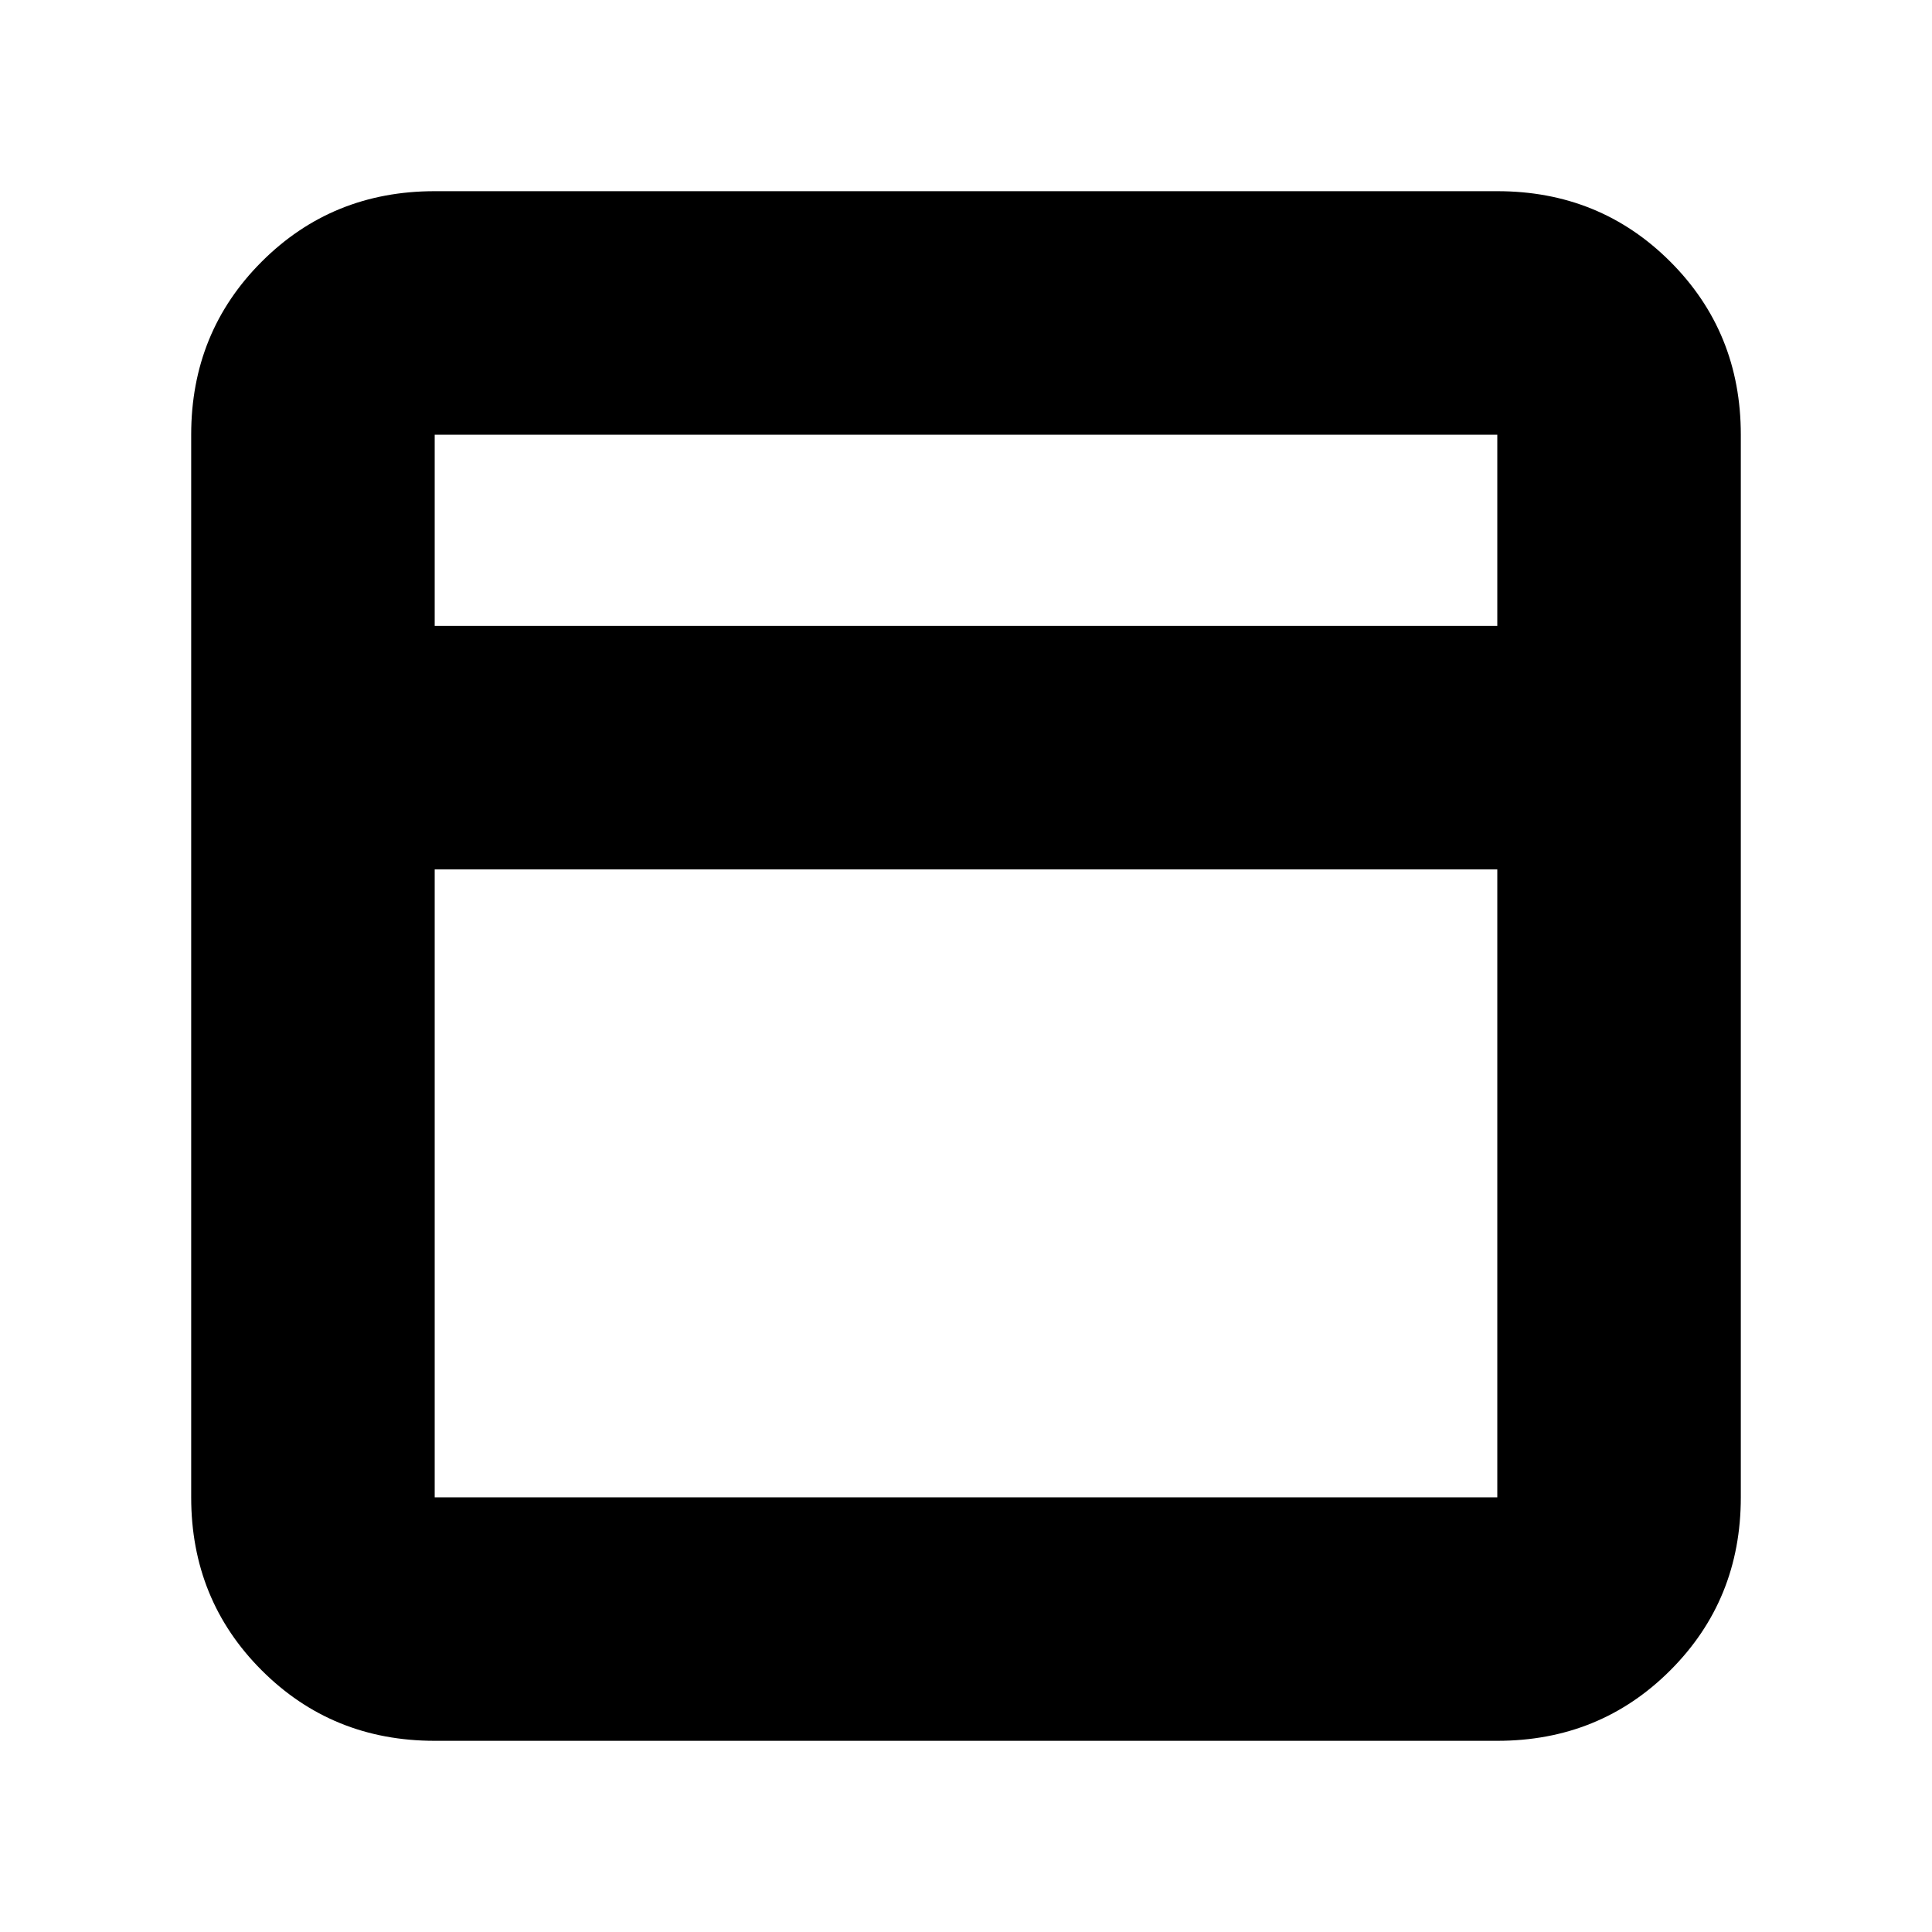<svg xmlns="http://www.w3.org/2000/svg" height="24" viewBox="0 -960 960 960" width="24"><path d="M216-95q-50.94 0-85.97-35.03T95-216v-528q0-50.94 35.03-85.97T216-865h528q50.94 0 85.97 35.03T865-744v528q0 50.94-35.03 85.97T744-95H216Zm0-554h528v-95H216v95Zm528 121H216v312h528v-312ZM216-649v121-121Zm0 0v-95 95Zm0 121v312-312Z"/></svg>